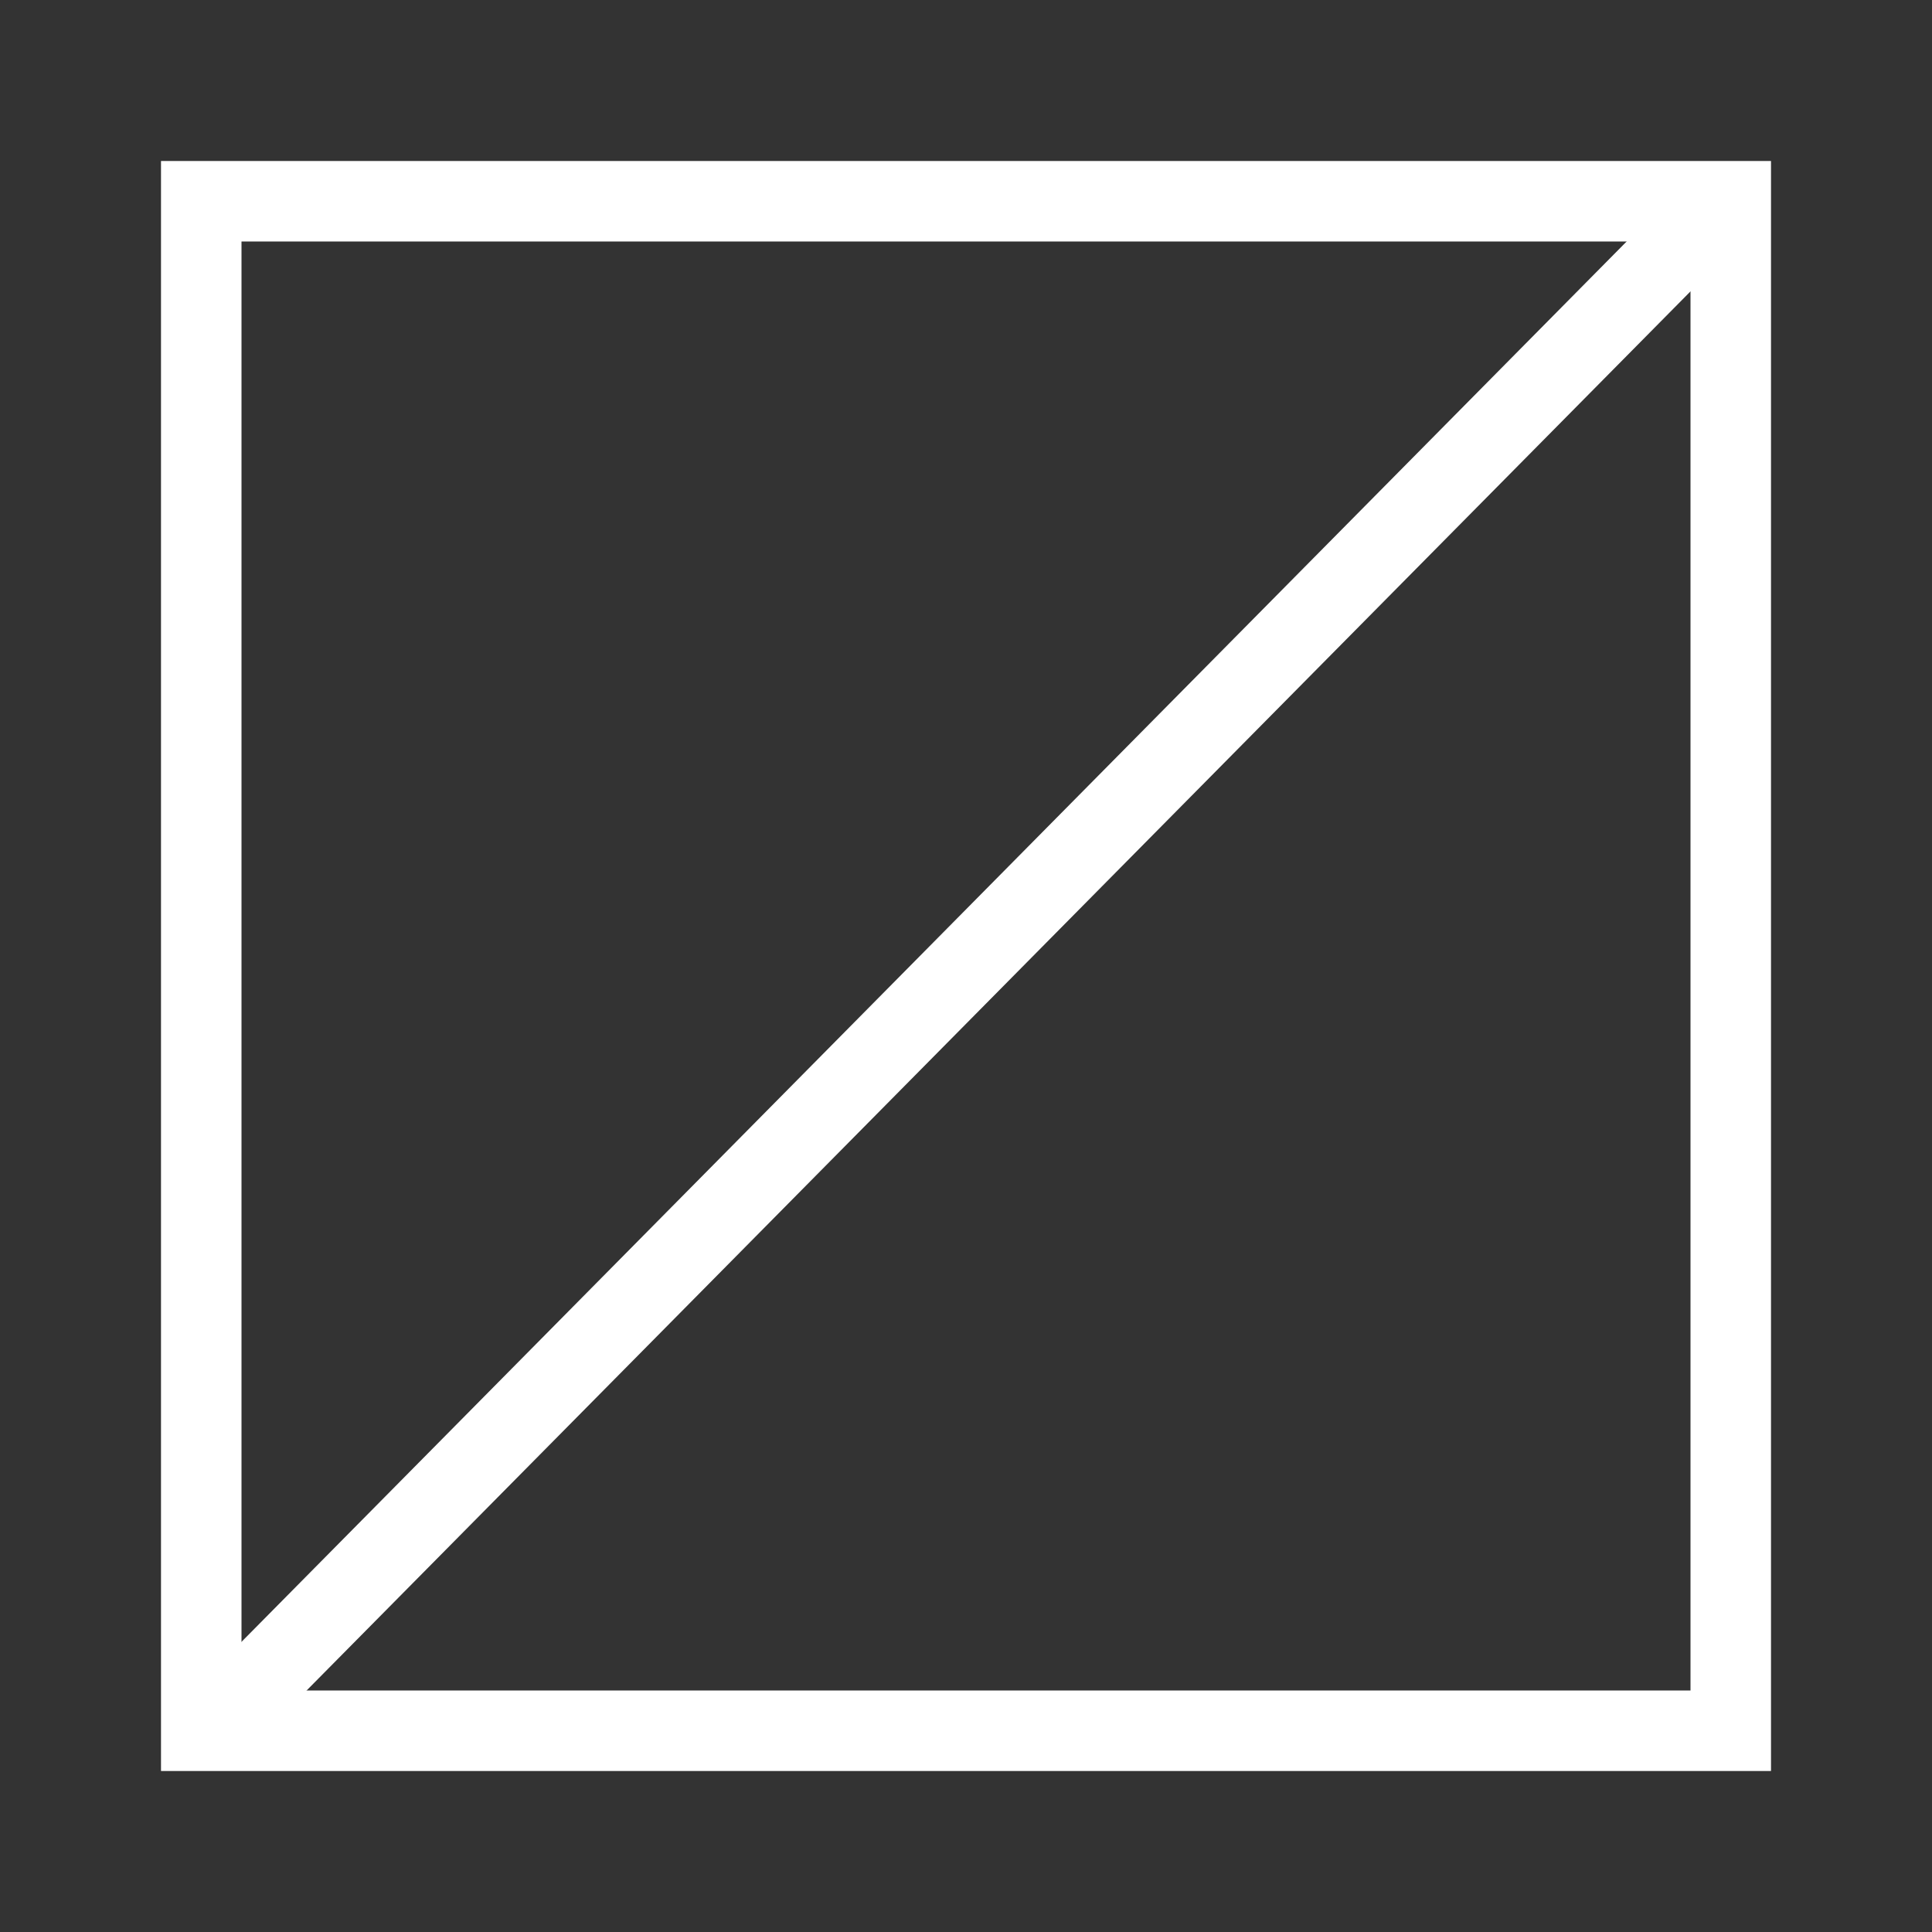 <svg width="120" height="120" viewBox="0 0 120 120" fill="none" xmlns="http://www.w3.org/2000/svg">
<rect x="0" y="0" width="120" height="120" fill="#333333" stroke="none"/>
<rect x="12.5" y="12.5" width="95" height="95" stroke="white" stroke-width="5"/>
<line x1="105.777" y1="13.758" x2="14.777" y2="105.758" stroke="white" stroke-width="5"/>
</svg>
